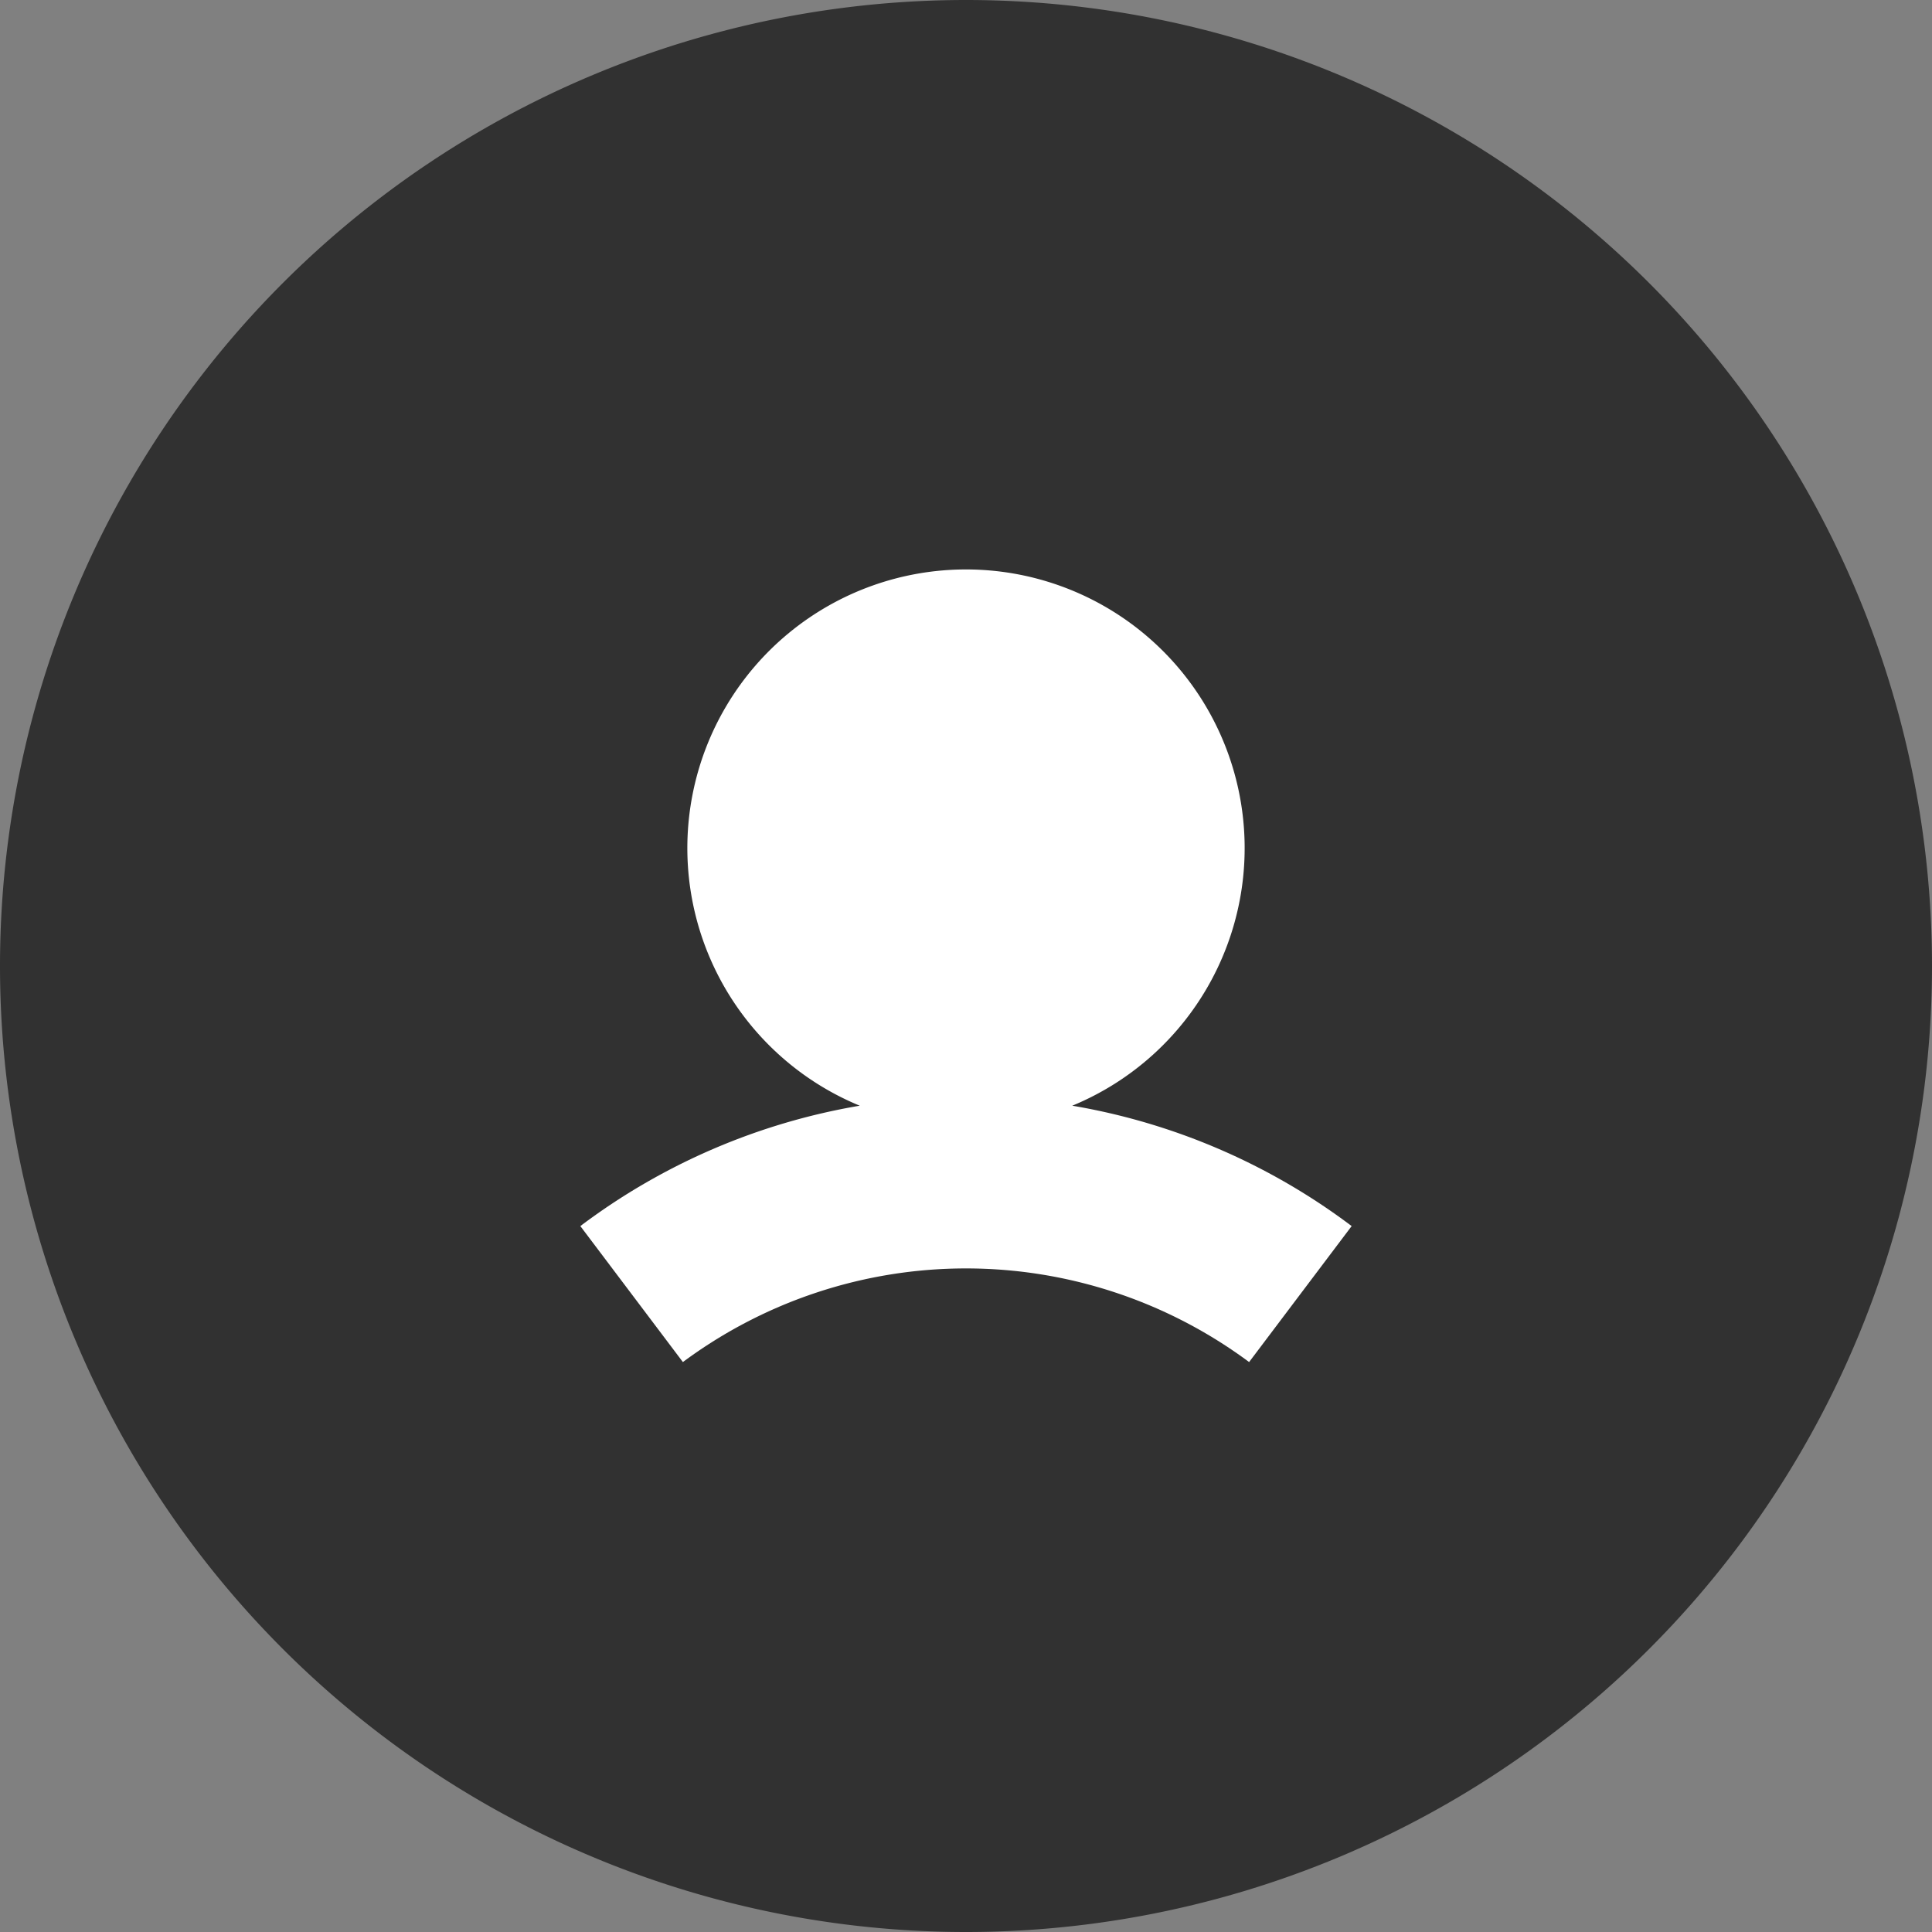 <svg xmlns="http://www.w3.org/2000/svg" viewBox="0 0 26 26"><rect x="0" y="0" width="26" height="26" fill="#808080" stroke="none"/><defs><style>.cls-1{fill:#313131;}.cls-2{fill:#fff;fill-rule:evenodd;}</style></defs><g id="Слой_2" data-name="Слой 2"><g id="Слой_1-2" data-name="Слой 1"><path class="cls-1" d="M13,0h0A13,13,0,0,1,26,13h0A13,13,0,0,1,13,26h0A13,13,0,0,1,0,13H0A13,13,0,0,1,13,0Z"/><path class="cls-2" d="M14.43,14.88a3.75,3.75,0,1,0-2.86,0A8.65,8.65,0,0,0,7.81,16.5l1.38,1.83a6.39,6.39,0,0,1,7.62,0l1.38-1.83A8.65,8.65,0,0,0,14.43,14.88Z"/></g></g></svg>